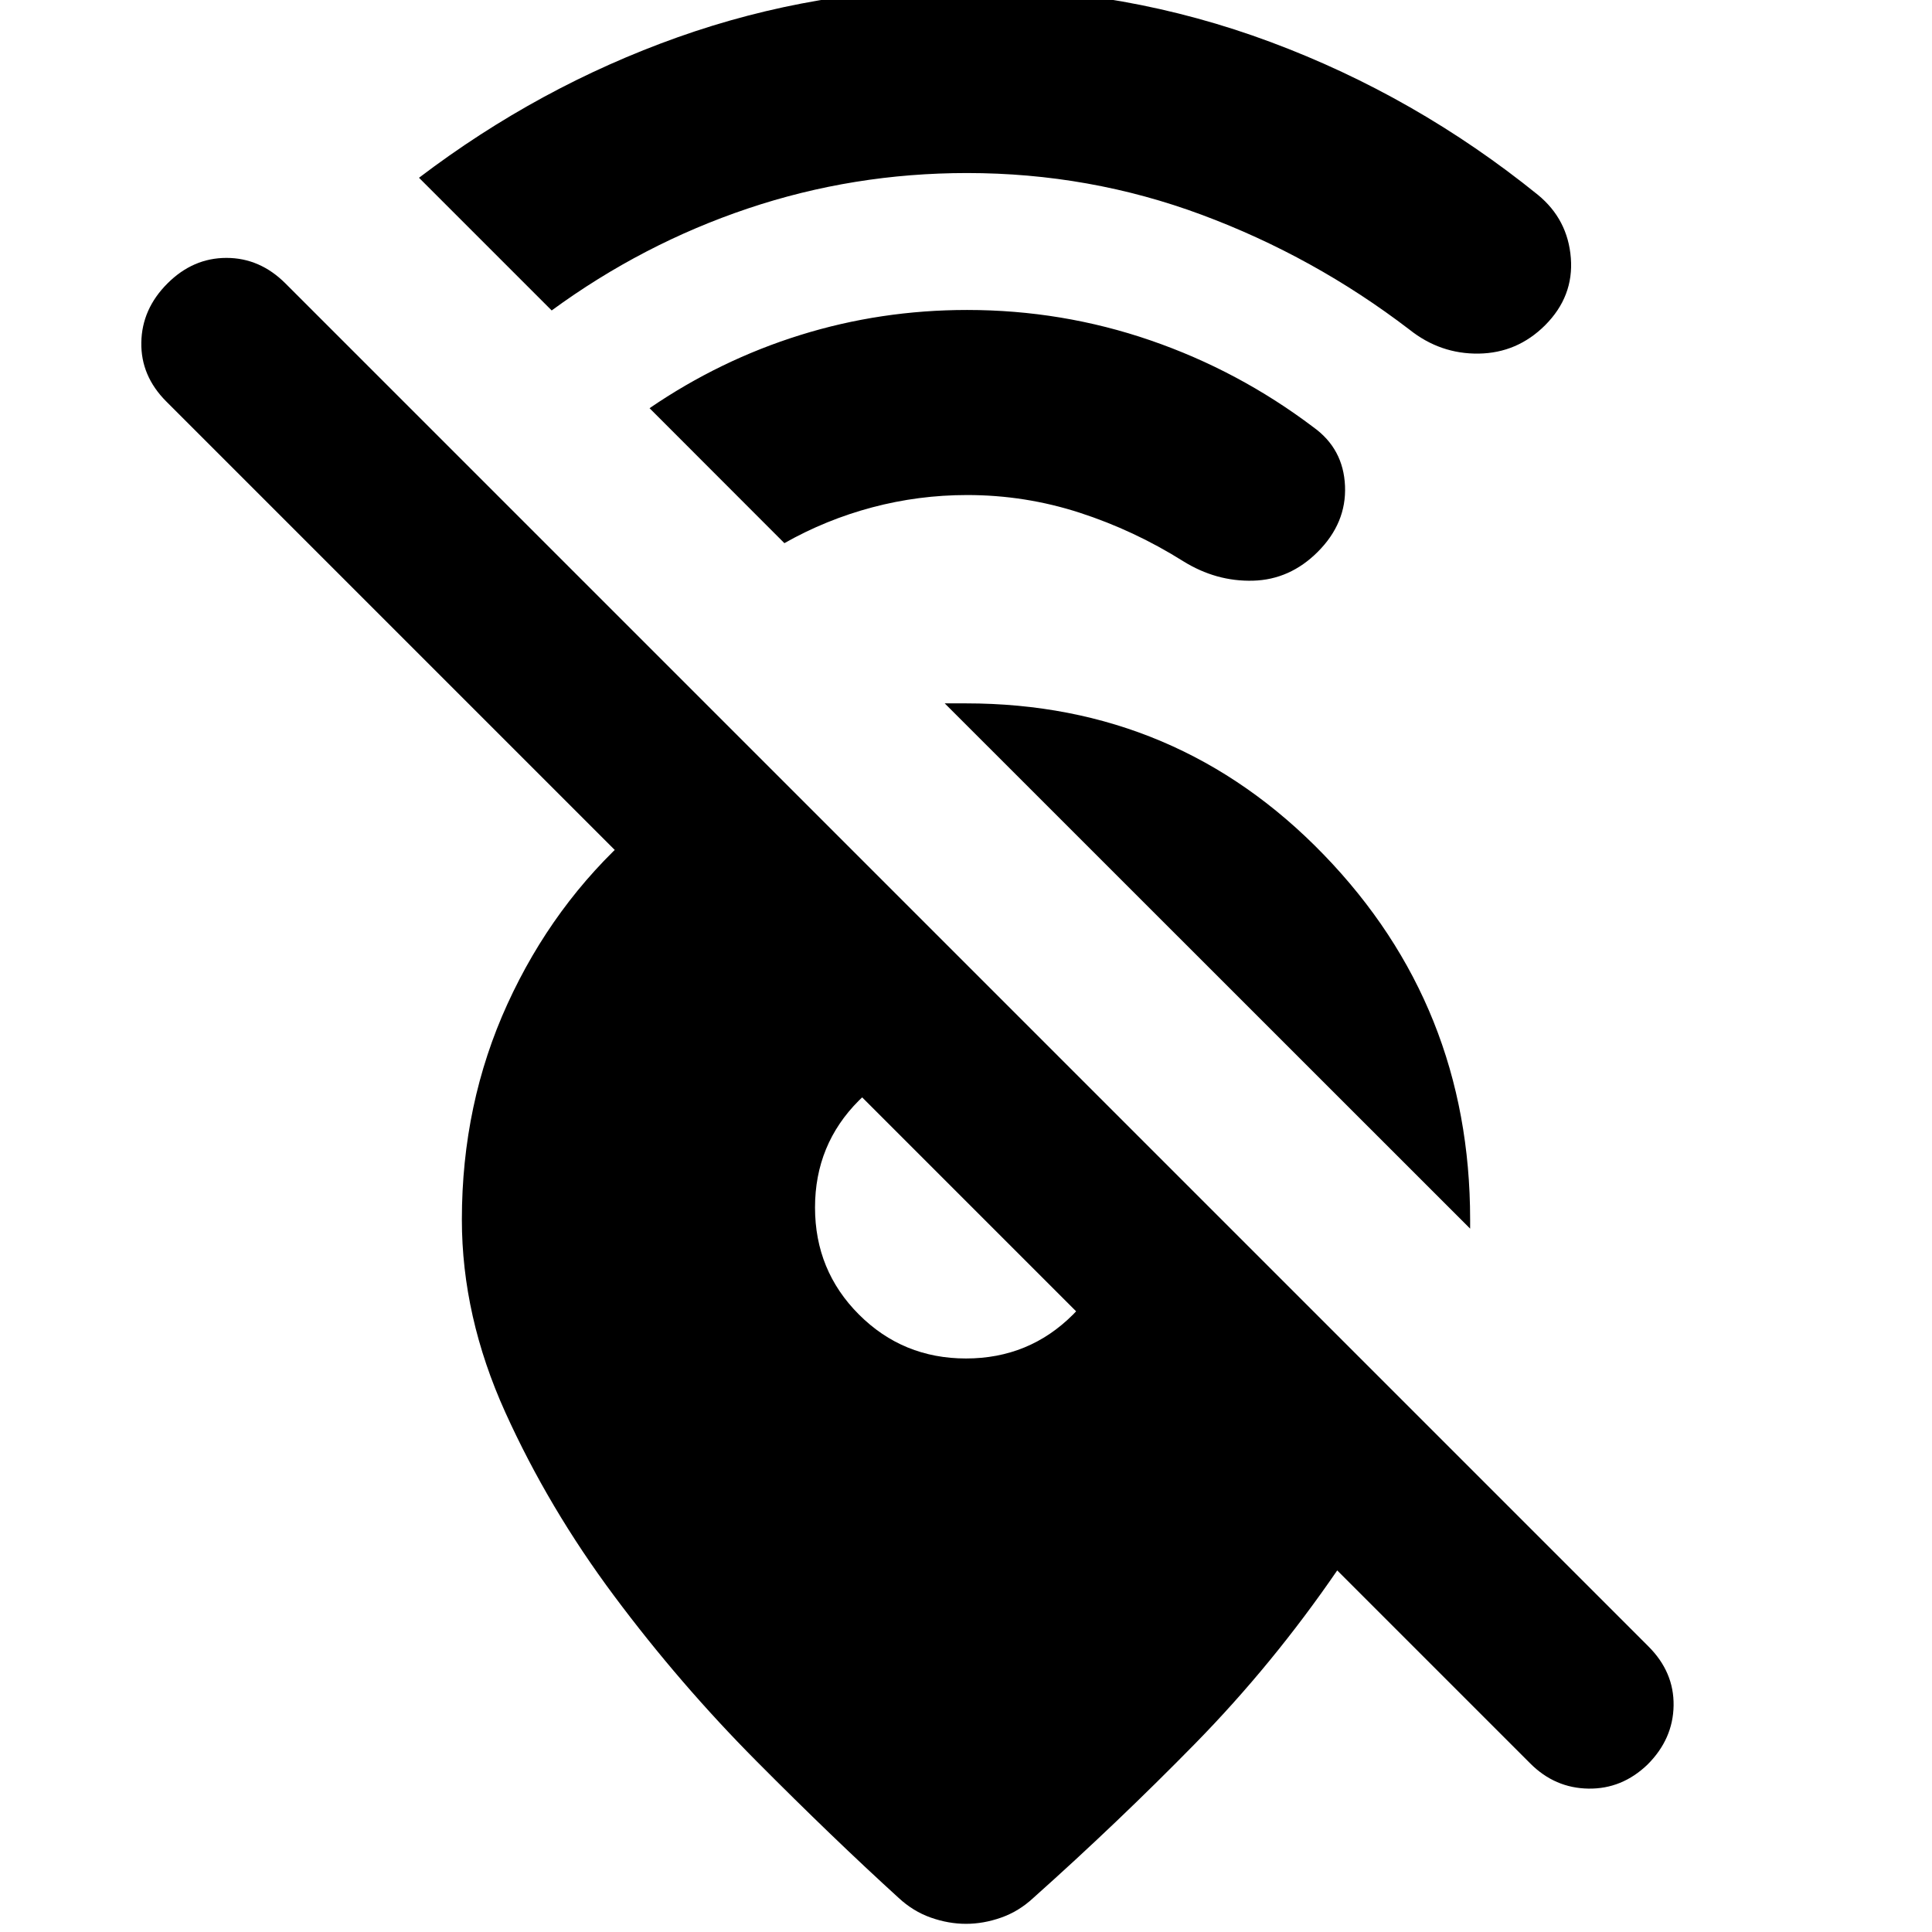 <svg xmlns="http://www.w3.org/2000/svg" height="24" viewBox="0 -960 960 960" width="24"><path d="m730.5-349.5-261.07-261H480q105.09 0 177.79 75.21Q730.5-460.09 730.5-354v4.5Zm88.15 266.3Q805.96-71 789.29-71.25q-16.66-.25-28.86-12.45l-95.97-95.97q-32 46.67-70.59 86.04-38.59 39.37-80.39 76.67-7.2 6.7-15.99 9.8-8.79 3.1-17.49 3.1t-17.49-3.1q-8.79-3.1-15.99-9.8-32.5-29.56-70.63-67.94-38.13-38.38-70.69-82.05-32.57-43.66-54.14-91.32Q229.5-305.93 229.5-354q0-57.57 22.65-107.13 22.65-49.57 62.09-84.76h100.87l260.91 260.91H558.15L82.63-760.5q-12.7-12.7-12.41-29.33.28-16.63 12.98-29.32 12.69-12.7 29.32-12.7 16.63 0 29.33 12.7l677.3 677.3q12.7 12.7 12.45 29.33T818.65-83.2ZM480-284.98q31.35 0 53.19-21.83 21.83-21.84 21.83-53.19 0-4.72-9.87-16.91-9.87-12.2-22.95-25.29-13.09-13.08-25.29-22.95-12.19-9.87-16.91-9.87-31.35 0-53.19 21.83-21.83 21.84-21.83 53.19 0 31.35 21.83 53.19 21.84 21.83 53.19 21.83Zm.57-589.04q-56.55 0-108.87 17.59-52.33 17.58-97.57 50.69l-65.93-65.93q59.63-45.31 128.53-69.81t143.84-24.5q78.69 0 150.82 26.88t132.83 75.95q14.82 12.19 16.32 31.33 1.5 19.15-12.82 33.47-13.83 13.76-32.94 14.05-19.11.28-34.43-11.92-47.44-36.3-103.21-57.05-55.77-20.75-116.57-20.75Zm0 160q-24.11 0-47.16 6.12-23.04 6.12-43.65 17.79l-67-67.06q35-23.94 74.94-36.37 39.93-12.44 82.87-12.44 47.19 0 91.07 15.1 43.88 15.1 81.08 43.23 14.82 10.69 15.61 29.12.78 18.42-13.55 32.75-13.82 13.82-32.15 14.32t-34.72-9.69q-24.37-15.31-51.45-24.09-27.09-8.78-55.89-8.78Z"/></svg>